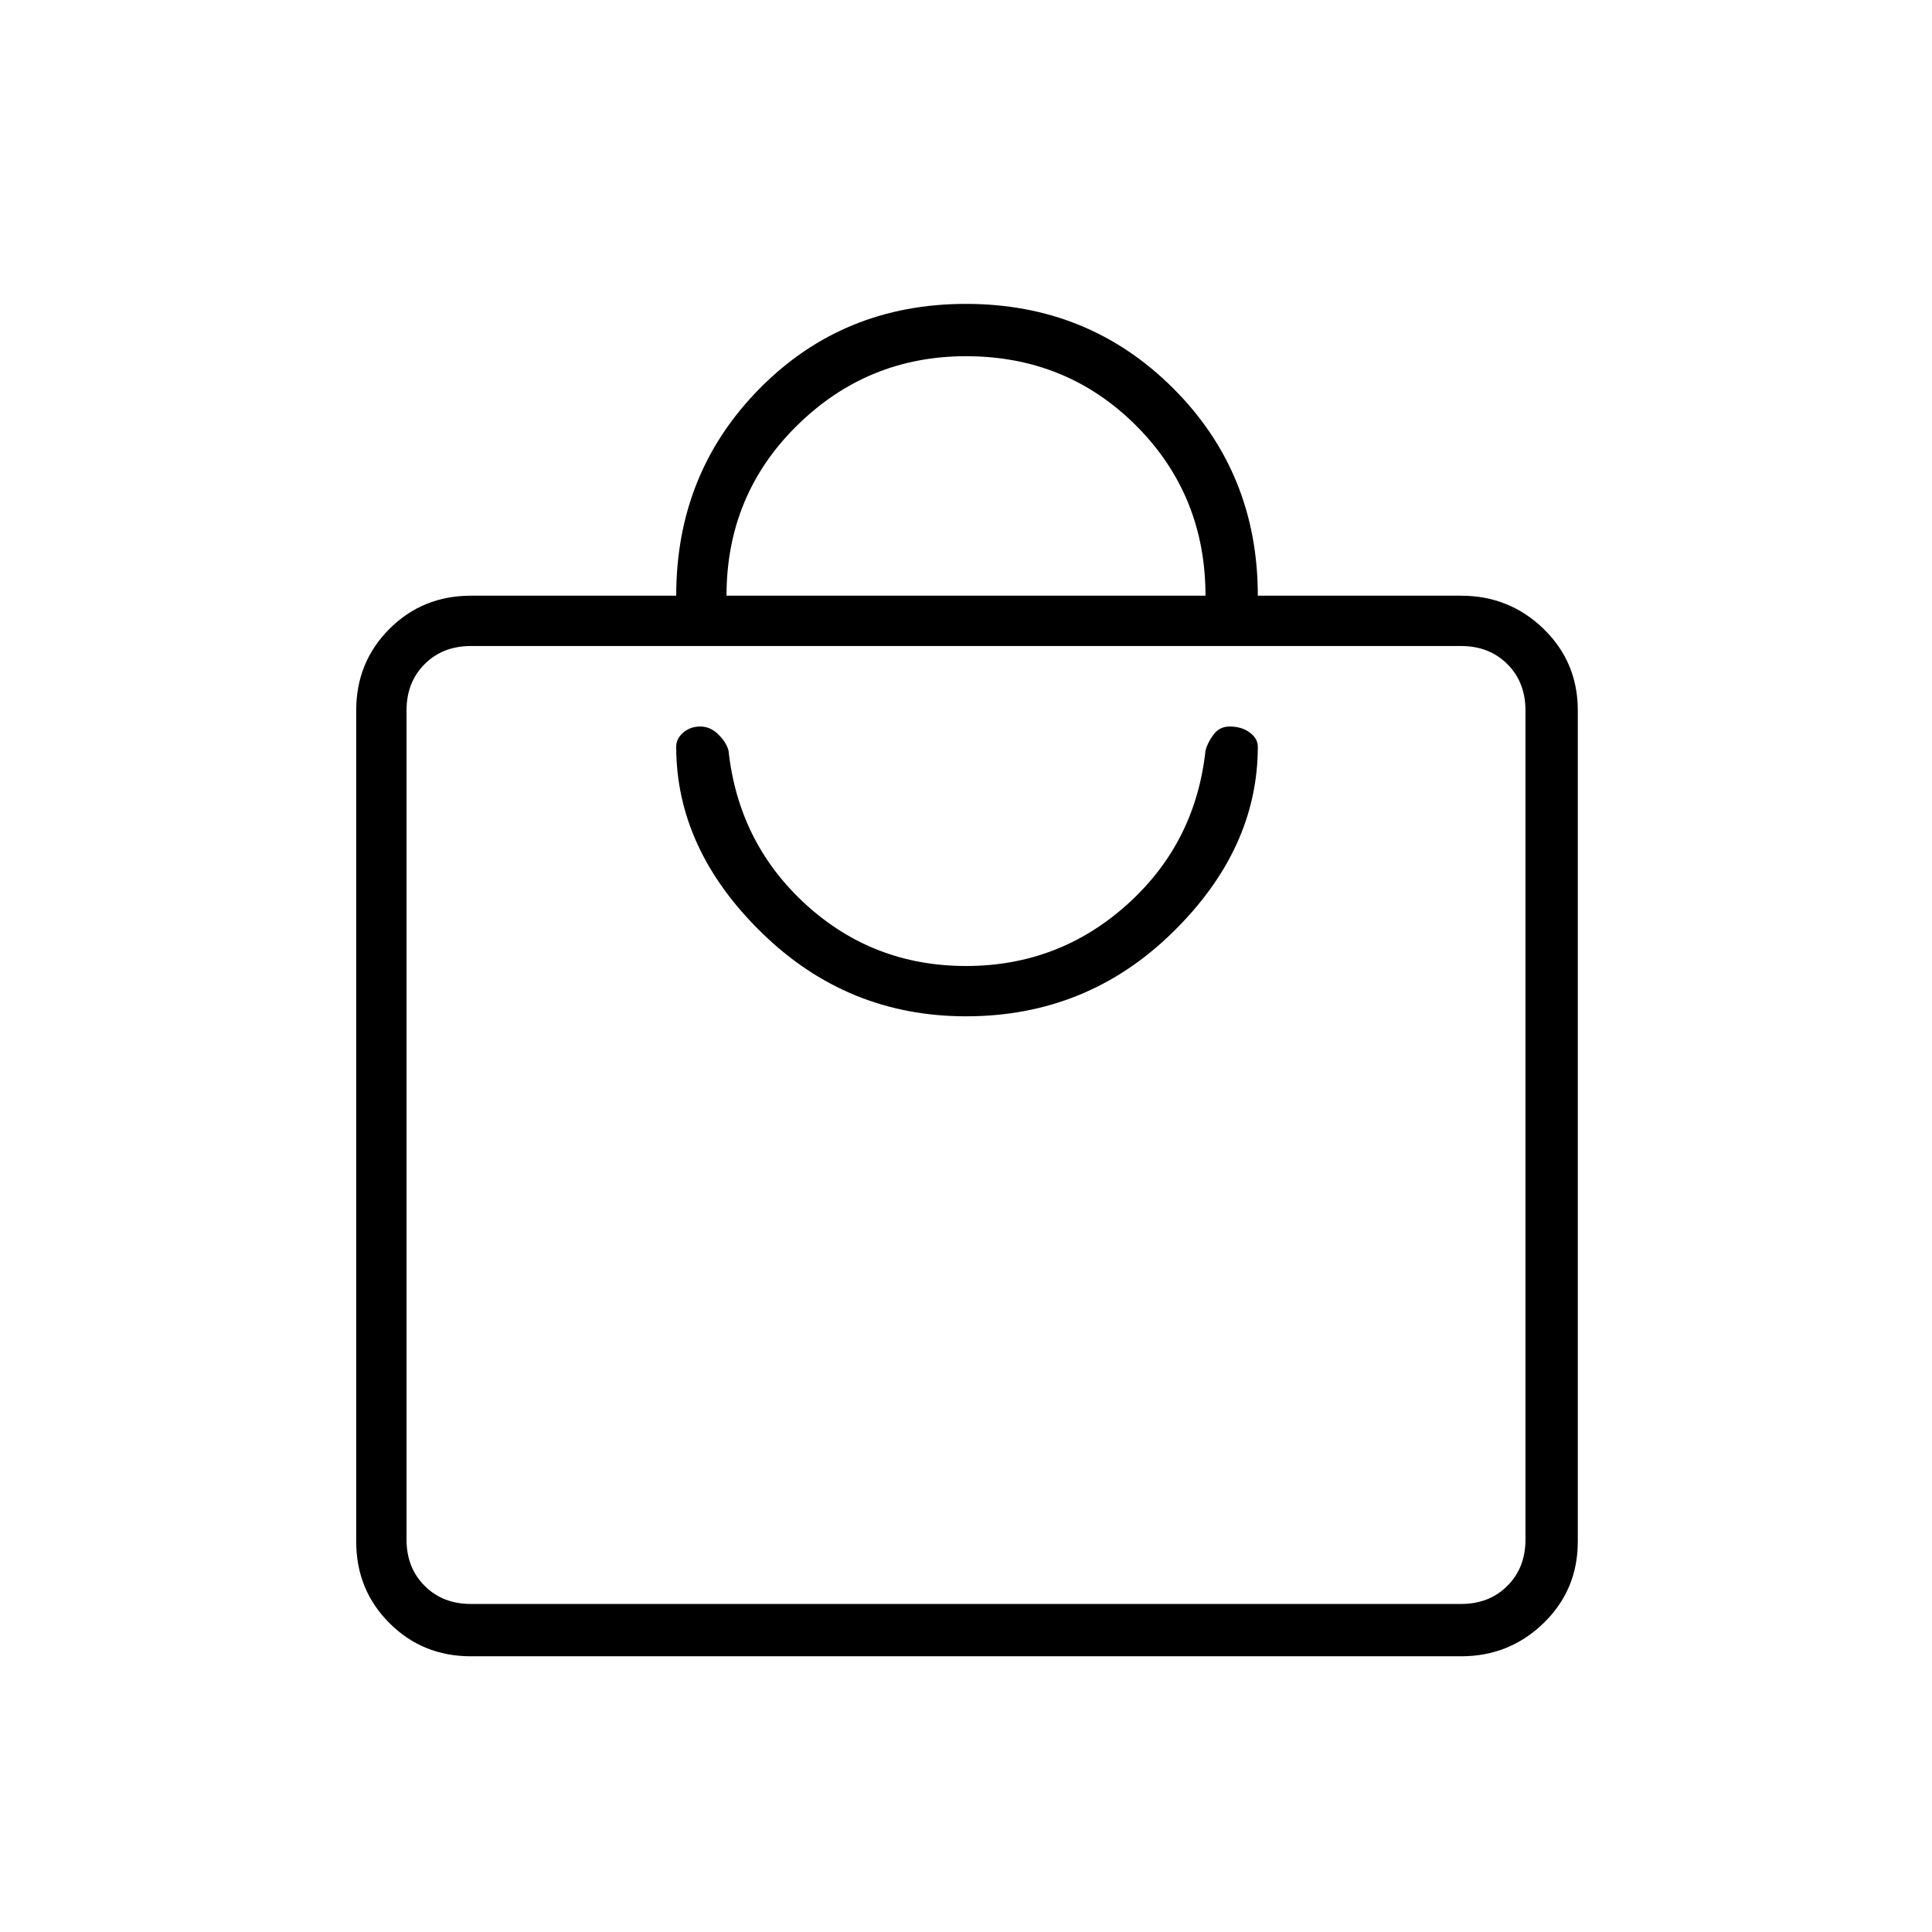 <svg xmlns="http://www.w3.org/2000/svg" height="24" width="24"><path d="M18.15 20.575H5.85Q5.25 20.575 4.838 20.163Q4.425 19.75 4.425 19.15V8.825Q4.425 8.225 4.838 7.812Q5.25 7.4 5.85 7.4H8.4Q8.4 5.875 9.438 4.825Q10.475 3.775 12 3.775Q13.525 3.775 14.575 4.825Q15.625 5.875 15.625 7.4H18.15Q18.75 7.4 19.175 7.812Q19.6 8.225 19.6 8.825V19.15Q19.6 19.75 19.175 20.163Q18.75 20.575 18.15 20.575ZM9.025 7.4H14.975Q14.975 6.15 14.113 5.287Q13.25 4.425 12 4.425Q10.775 4.425 9.9 5.287Q9.025 6.15 9.025 7.4ZM18.15 19.925Q18.5 19.925 18.725 19.7Q18.95 19.475 18.95 19.125V8.825Q18.95 8.475 18.725 8.25Q18.5 8.025 18.15 8.025H5.85Q5.5 8.025 5.275 8.25Q5.05 8.475 5.05 8.825V19.125Q5.05 19.475 5.275 19.7Q5.5 19.925 5.85 19.925ZM12 12.625Q13.5 12.625 14.562 11.587Q15.625 10.55 15.625 9.275Q15.625 9.175 15.525 9.1Q15.425 9.025 15.275 9.025Q15.15 9.025 15.075 9.125Q15 9.225 14.975 9.325Q14.85 10.475 14 11.238Q13.15 12 12 12Q10.85 12 10.013 11.238Q9.175 10.475 9.05 9.325Q9.025 9.225 8.925 9.125Q8.825 9.025 8.7 9.025Q8.575 9.025 8.488 9.1Q8.4 9.175 8.4 9.275Q8.4 10.55 9.463 11.587Q10.525 12.625 12 12.625ZM5.05 8.025Q5.05 8.025 5.05 8.25Q5.05 8.475 5.05 8.825V19.125Q5.05 19.475 5.05 19.7Q5.05 19.925 5.05 19.925Q5.05 19.925 5.05 19.7Q5.05 19.475 5.05 19.125V8.825Q5.05 8.475 5.05 8.25Q5.05 8.025 5.05 8.025Z"/></svg>